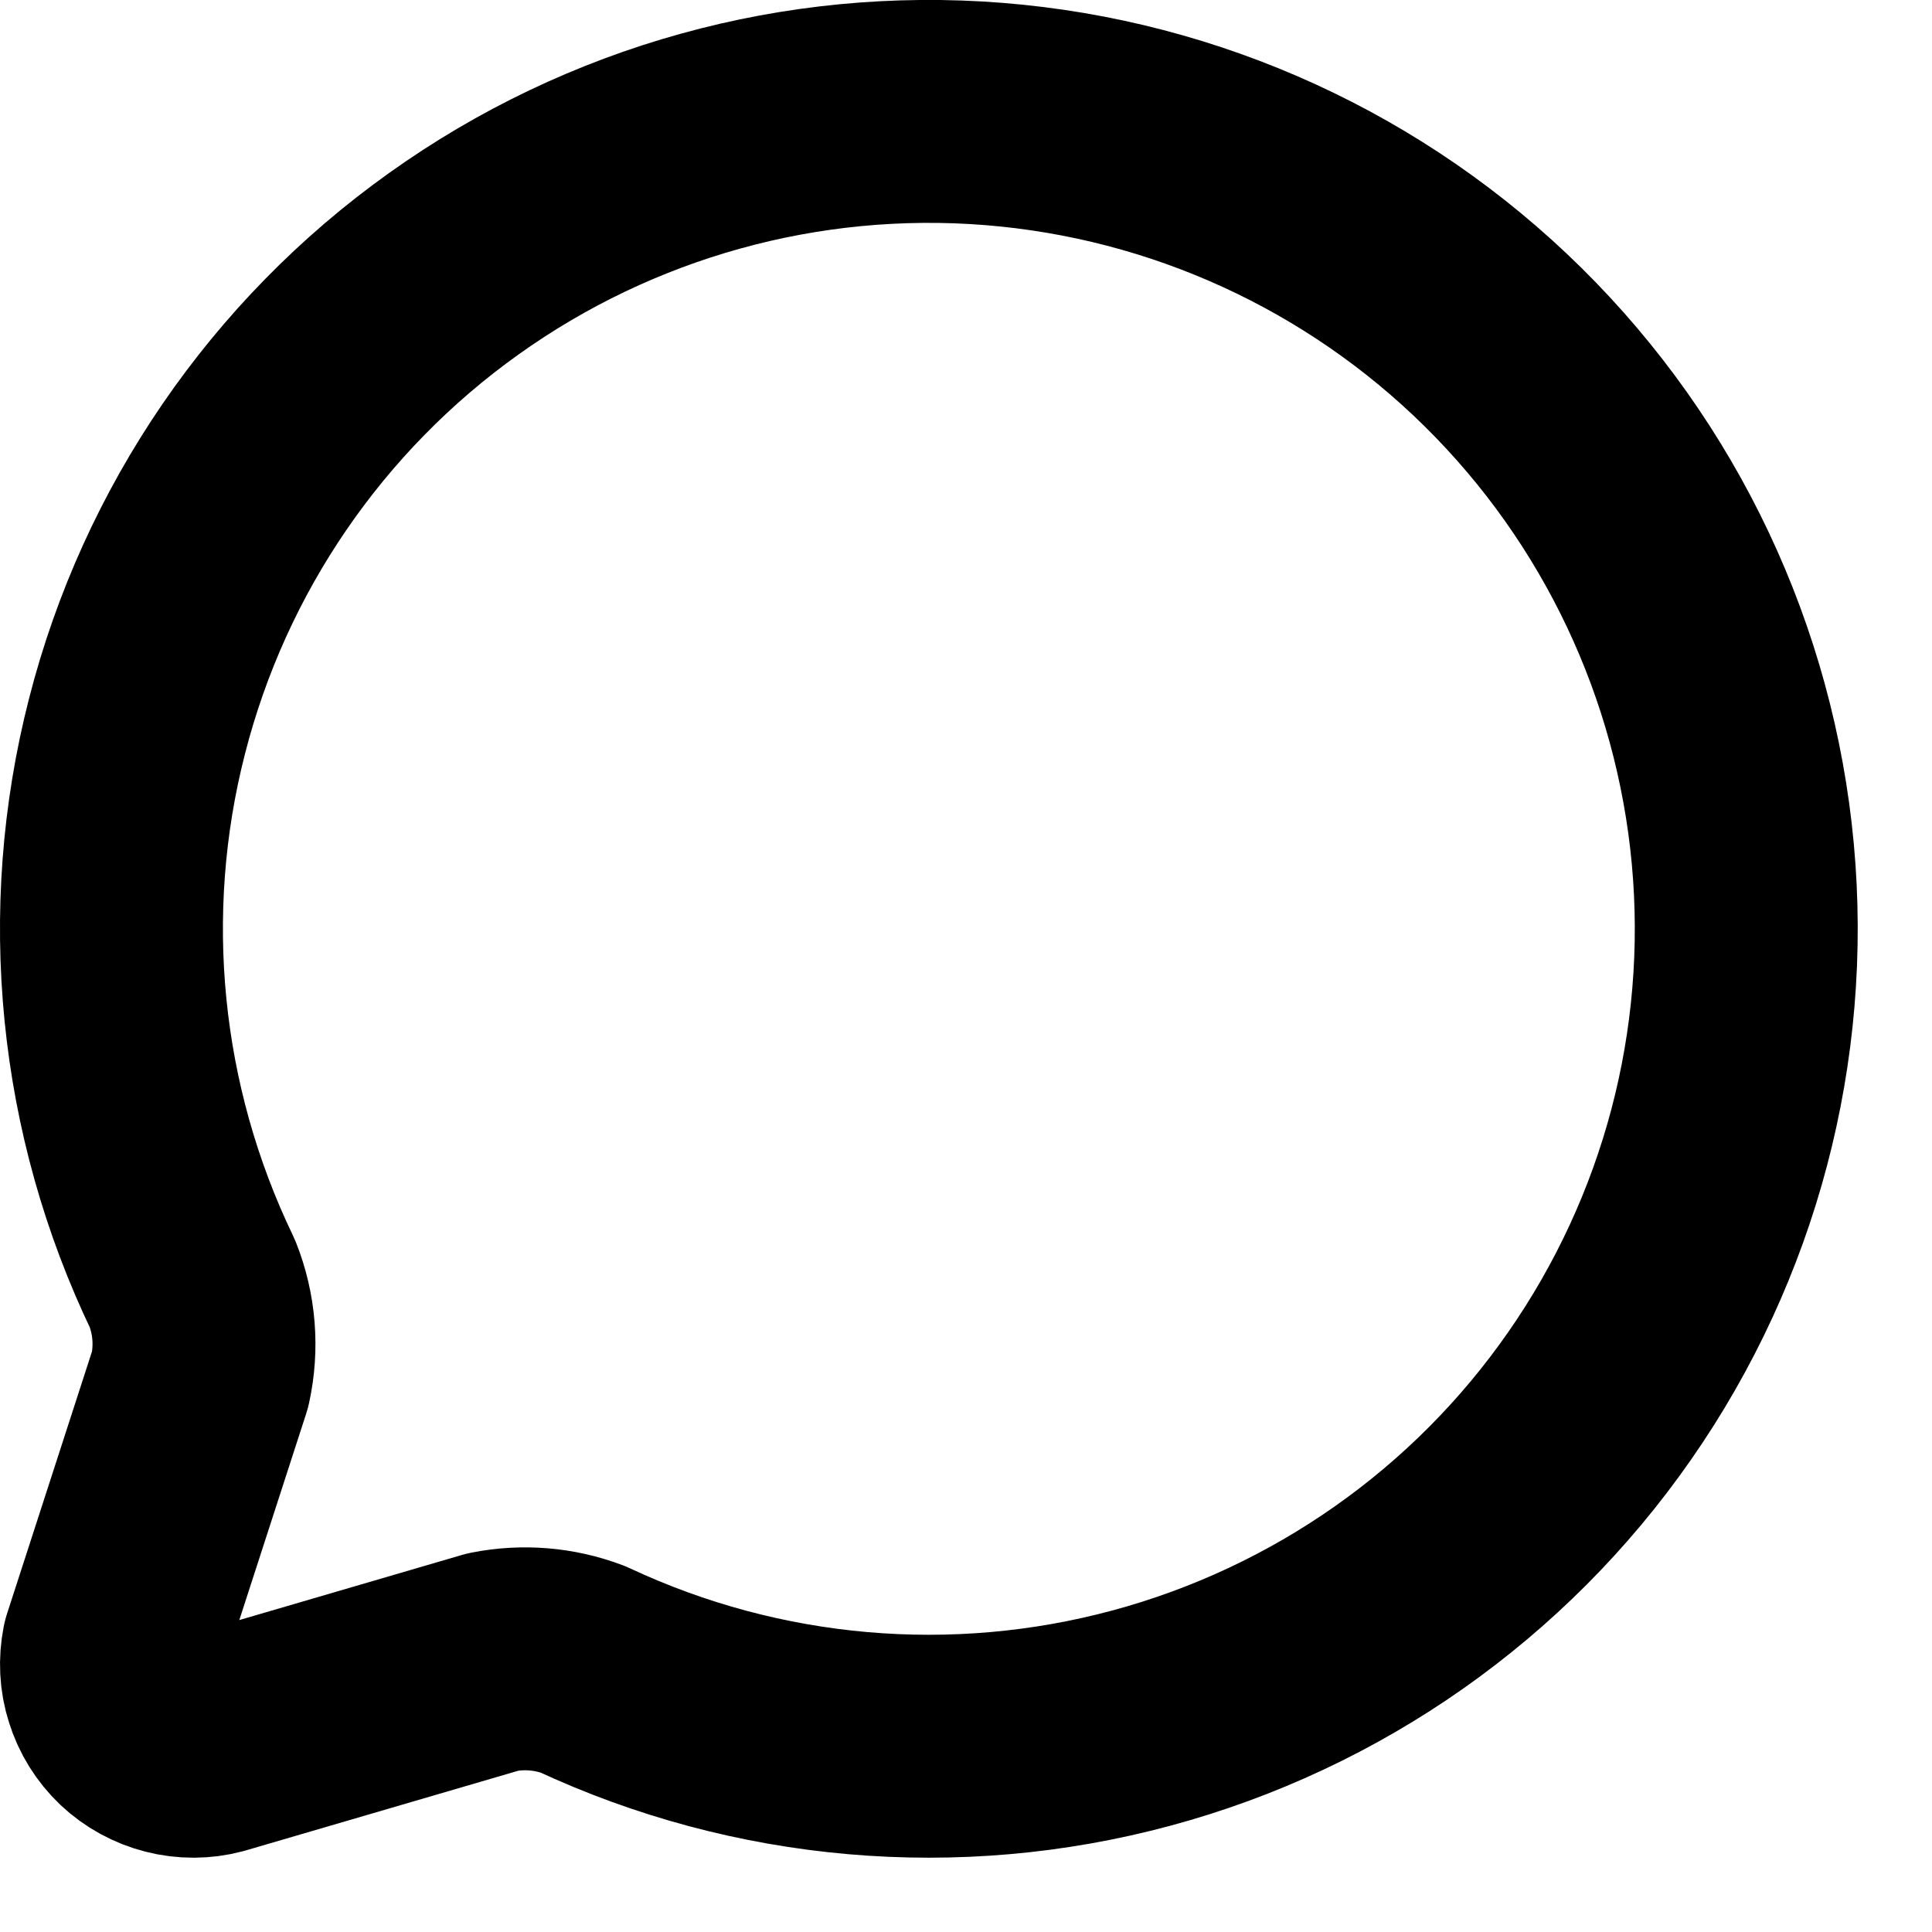 <svg width="13" height="13" viewBox="0 0 13 13" fill="none" xmlns="http://www.w3.org/2000/svg">
<path d="M1.295 8.638C1.376 8.842 1.394 9.065 1.347 9.28L0.761 11.089C0.743 11.181 0.747 11.276 0.776 11.365C0.804 11.455 0.854 11.535 0.922 11.6C0.99 11.664 1.074 11.71 1.165 11.733C1.255 11.756 1.351 11.756 1.441 11.732L3.318 11.183C3.521 11.143 3.73 11.16 3.923 11.233C5.097 11.782 6.428 11.898 7.679 11.561C8.931 11.224 10.024 10.456 10.764 9.392C11.505 8.328 11.846 7.037 11.727 5.746C11.608 4.456 11.037 3.248 10.115 2.337C9.193 1.426 7.979 0.87 6.687 0.767C5.395 0.664 4.108 1.021 3.053 1.775C1.998 2.528 1.243 3.63 0.922 4.886C0.6 6.141 0.733 7.47 1.295 8.638Z" stroke="black" stroke-width="1.5" stroke-linecap="round" stroke-linejoin="round"/>
</svg>
